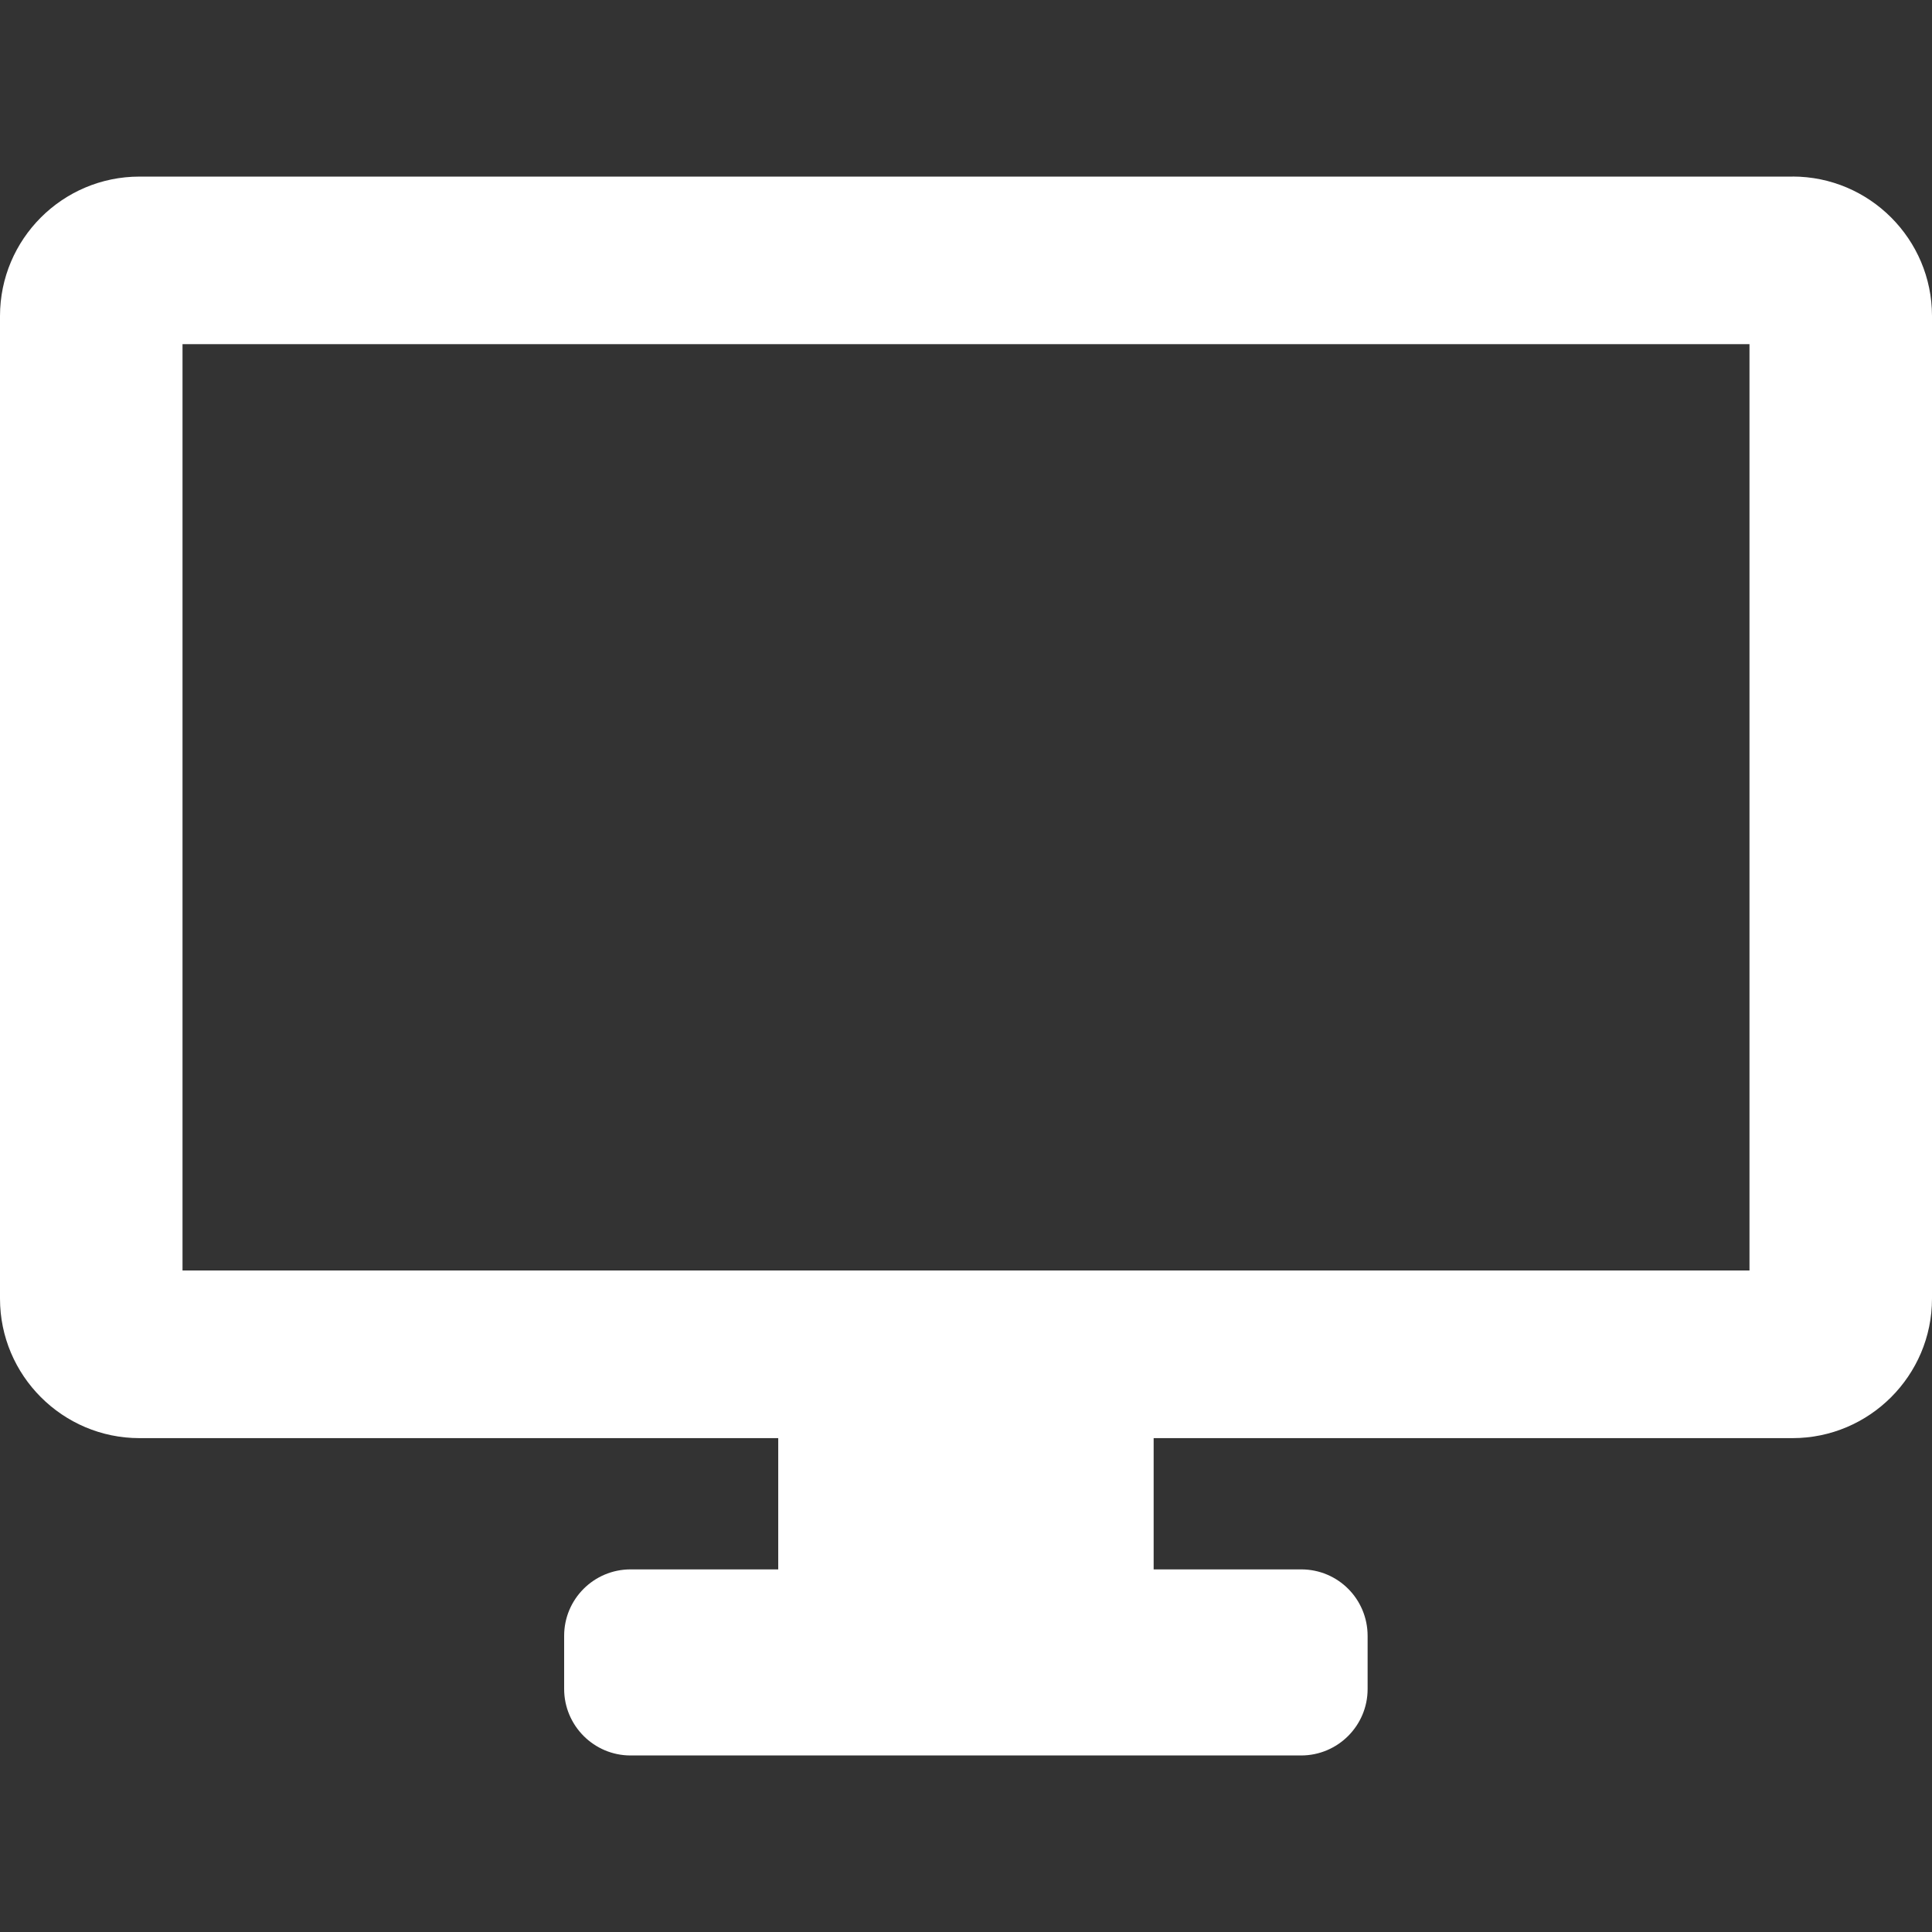 <svg xmlns="http://www.w3.org/2000/svg" width="32" height="32" viewBox="0 0 32 32"><rect x="0" y="0" width="32" height="32" fill="#333333" stroke="none"/><path fill="#FFF" d="M29.69 2.925H2.31C1.036 2.925 0 3.96 0 5.235V21.51c0 1.272 1.037 2.31 2.31 2.31H12.89v2.174h-2.446c-.607 0-1.1.492-1.1 1.1v.88c0 .606.492 1.102 1.1 1.102H21.55c.61 0 1.102-.495 1.102-1.1v-.88c0-.61-.49-1.102-1.1-1.102h-2.444V23.82H29.69c1.273 0 2.31-1.037 2.31-2.31V5.234c0-1.273-1.036-2.31-2.31-2.31zm-.712 18.118H3.023V5.7h25.954v15.343z"/></svg>